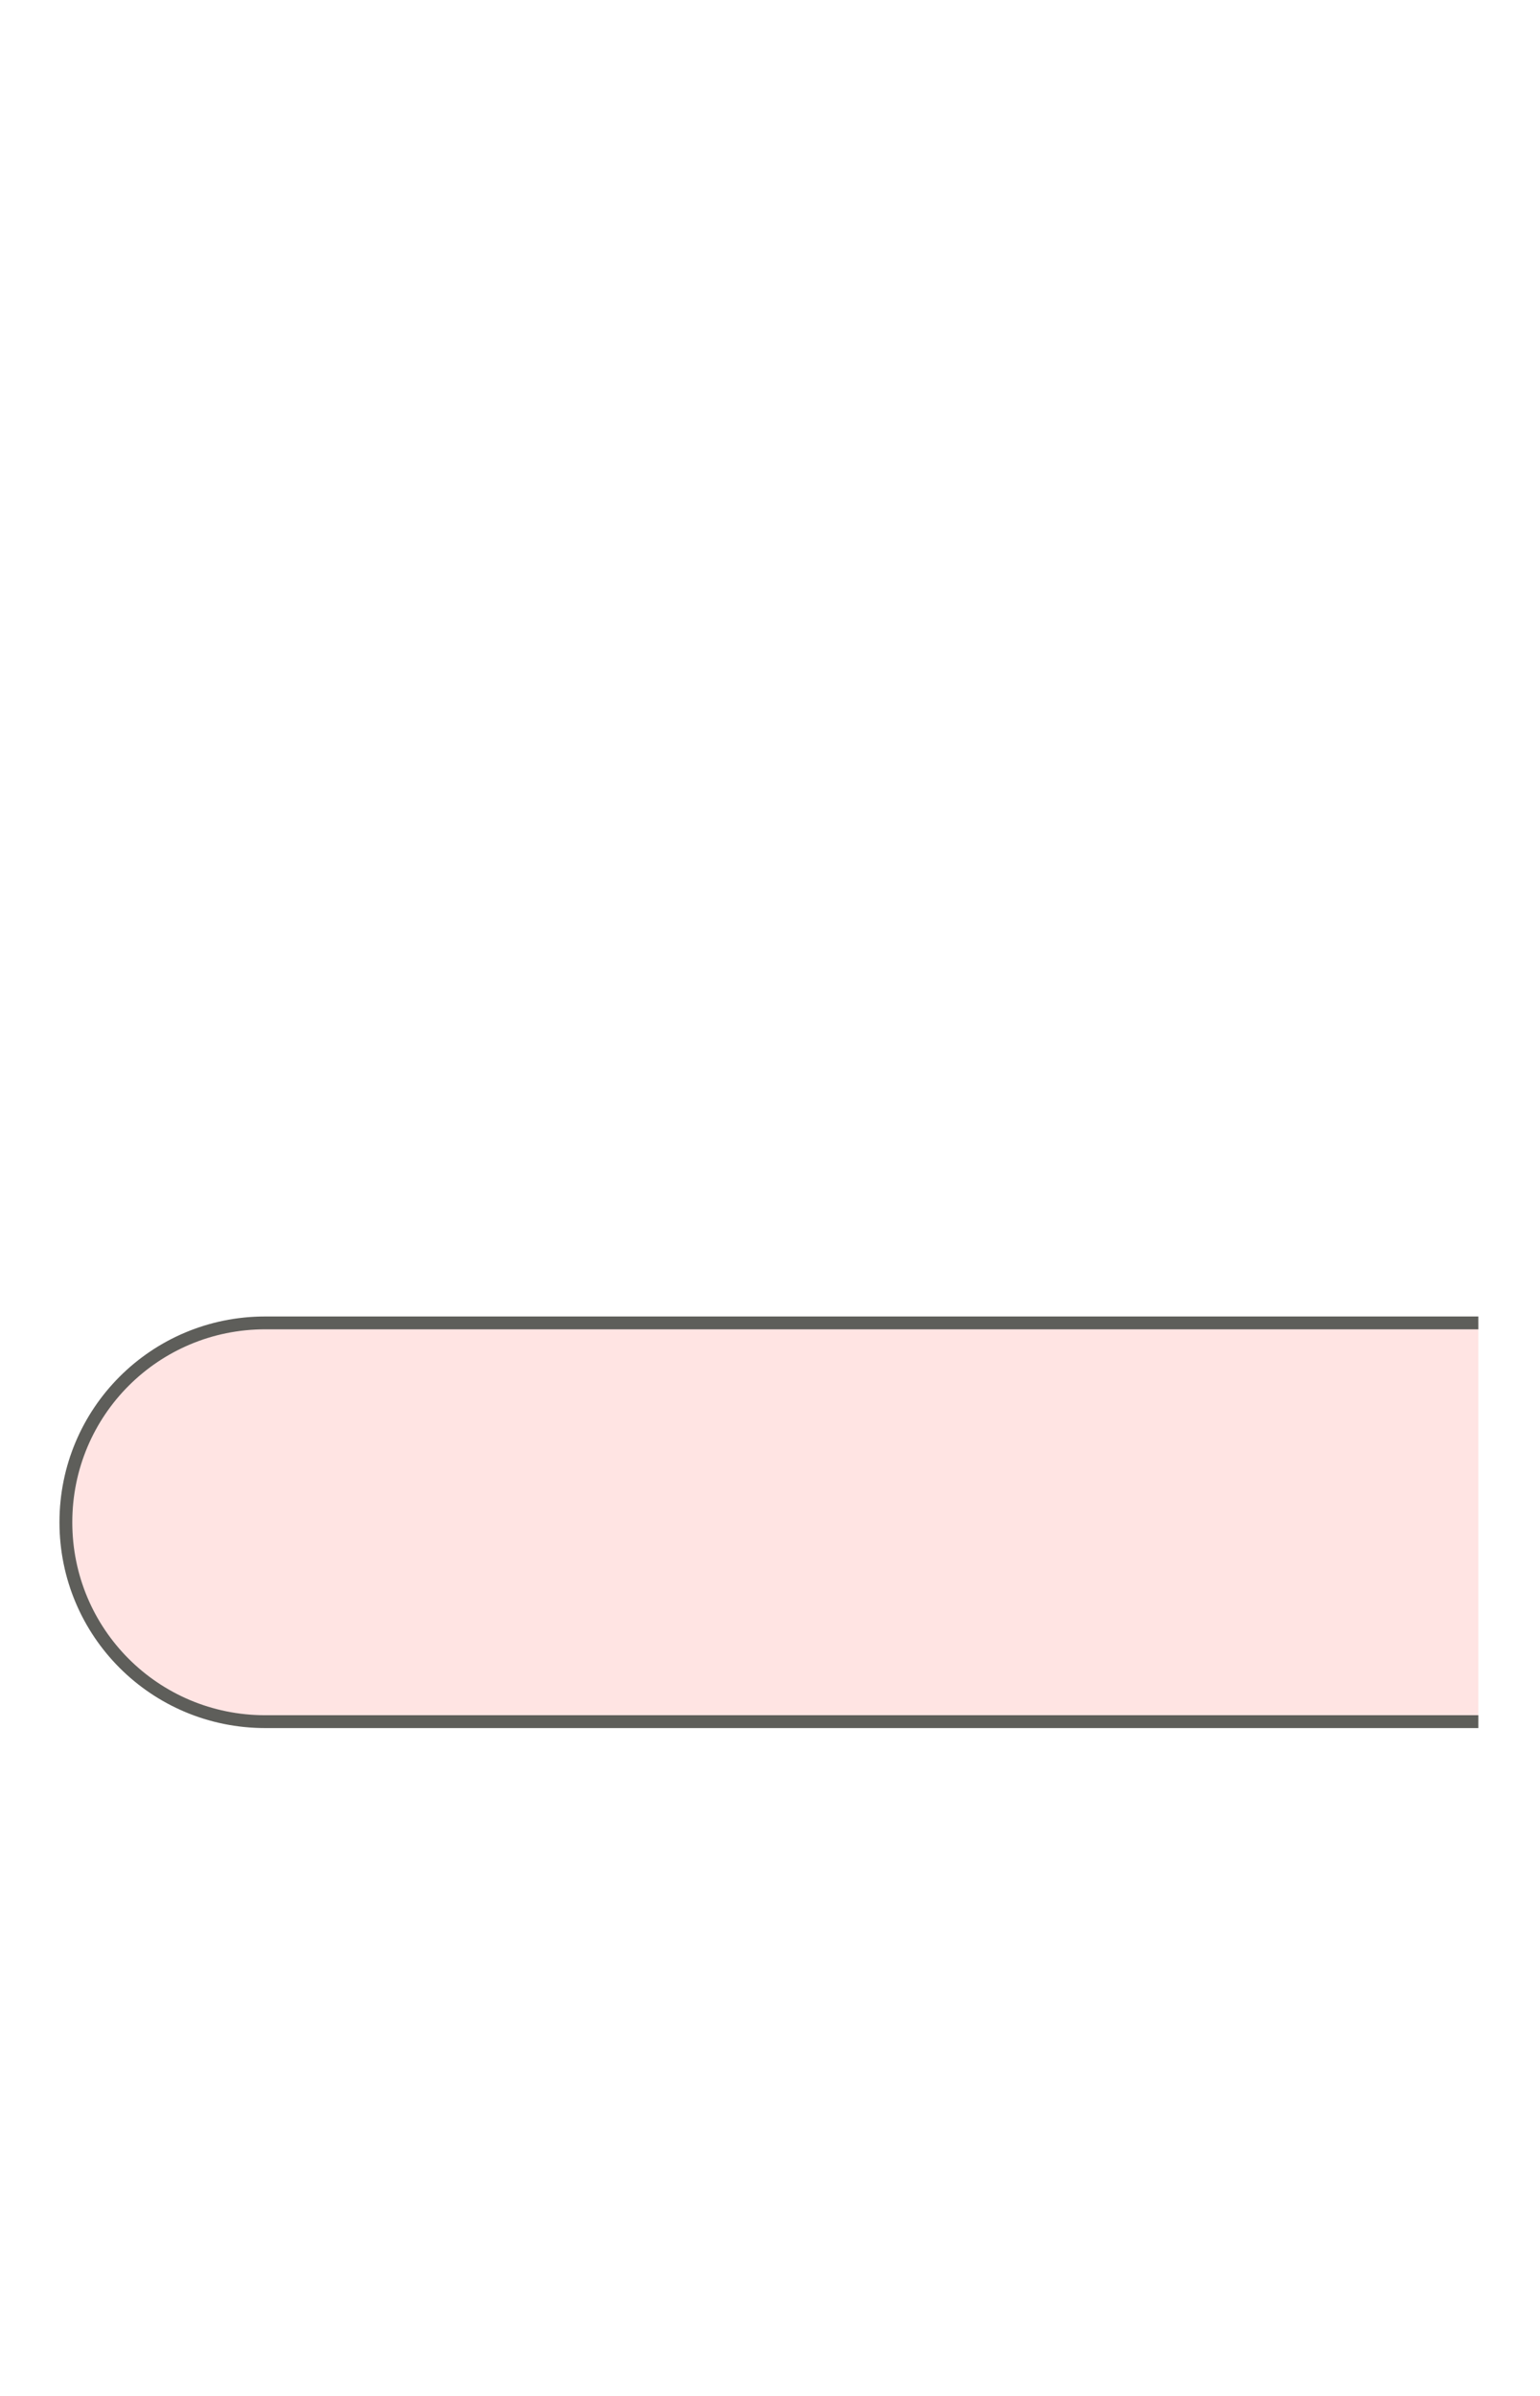 <svg width="18" height="28" viewBox="0 0 18 28" fill="none" xmlns="http://www.w3.org/2000/svg">
<path d="M17.279 15.46H3.1C1.81 15.46 0.77 16.5 0.77 17.79C0.77 19.08 1.81 20.12 3.1 20.12H17.279" fill="#FFE4E3"/>
<path d="M17.279 15.46H3.1C1.81 15.46 0.77 16.5 0.77 17.79C0.77 19.08 1.81 20.12 3.1 20.12H17.279" stroke="#5E5E5A" stroke-width="0.15" stroke-miterlimit="10"/>
</svg>
